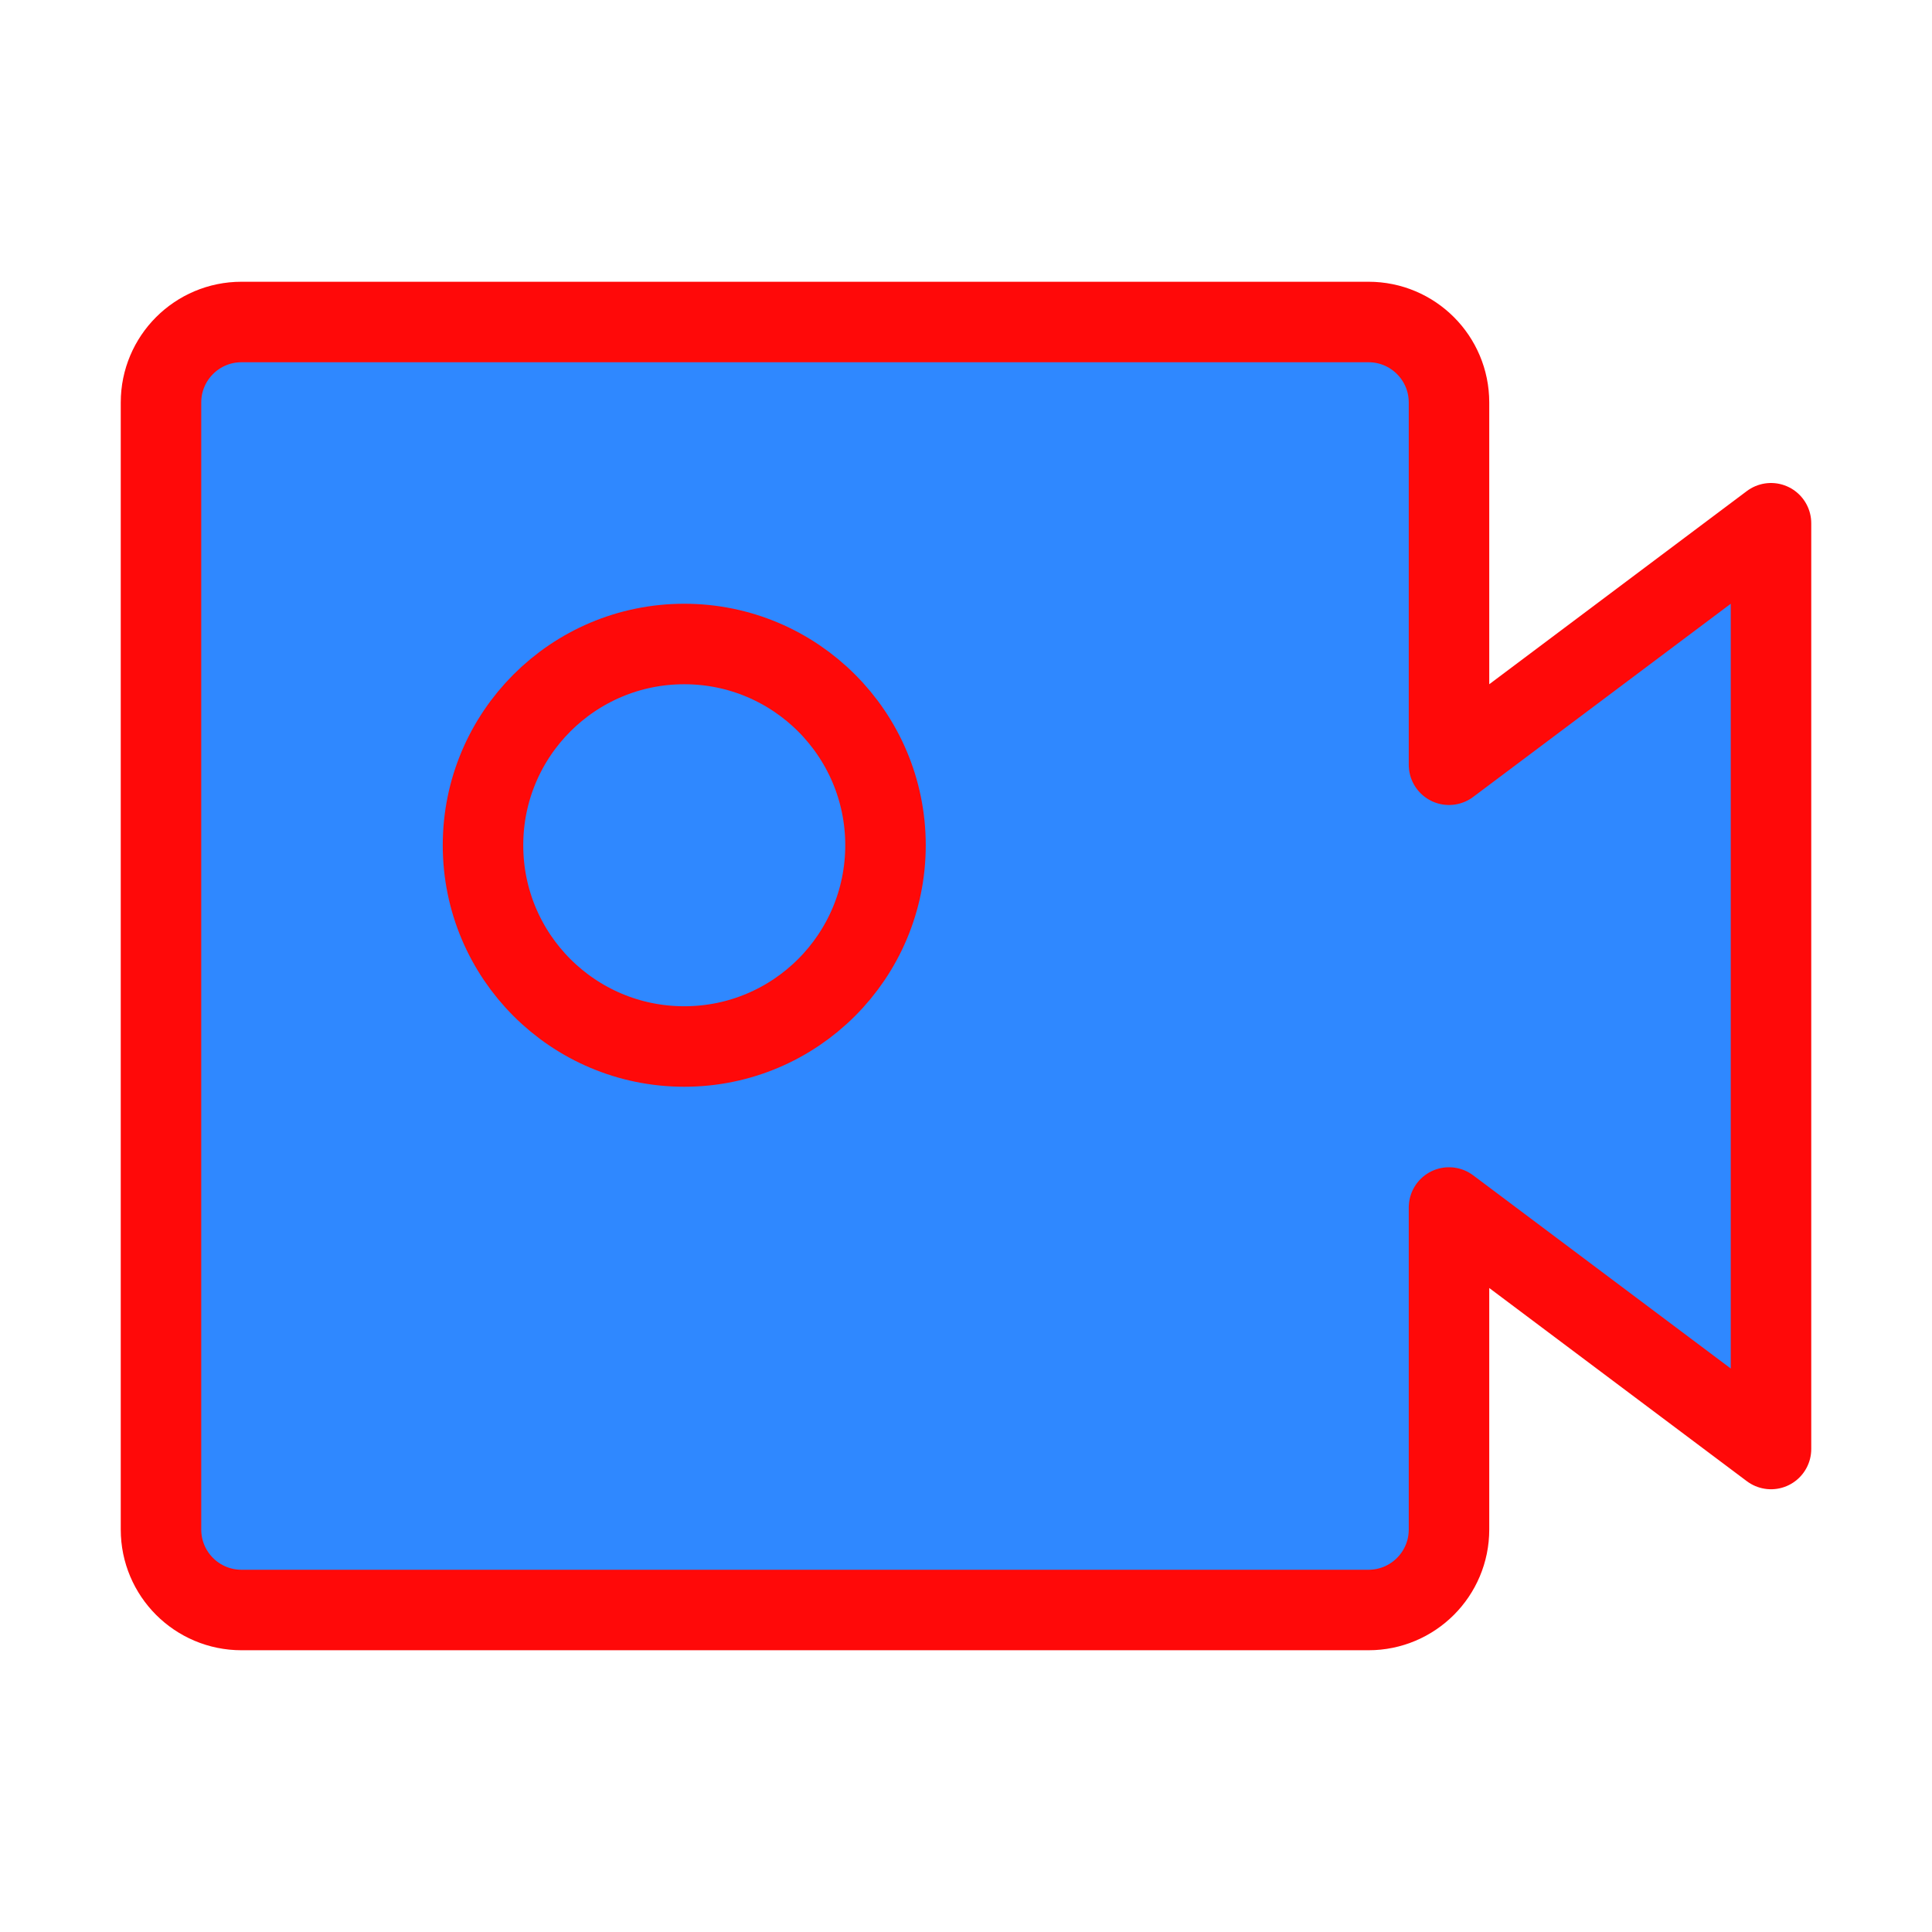<?xml version="1.0" encoding="UTF-8"?><svg width="24" height="24" viewBox="0 0 48 48" fill="none" xmlns="http://www.w3.org/2000/svg"><path d="M4 10C4 8.895 4.895 8 6 8H34C35.105 8 36 8.895 36 10V19L44 13V36L36 30V38C36 39.105 35.105 40 34 40H6C4.895 40 4 39.105 4 38V10Z" fill="#2F88FF" stroke="#FF0909" stroke-width="2" stroke-linecap="round" stroke-linejoin="round"/><circle cx="17" cy="21" r="5" fill="#2F88FF" stroke="#FF0909" stroke-width="2" stroke-linecap="round" stroke-linejoin="round"/></svg>